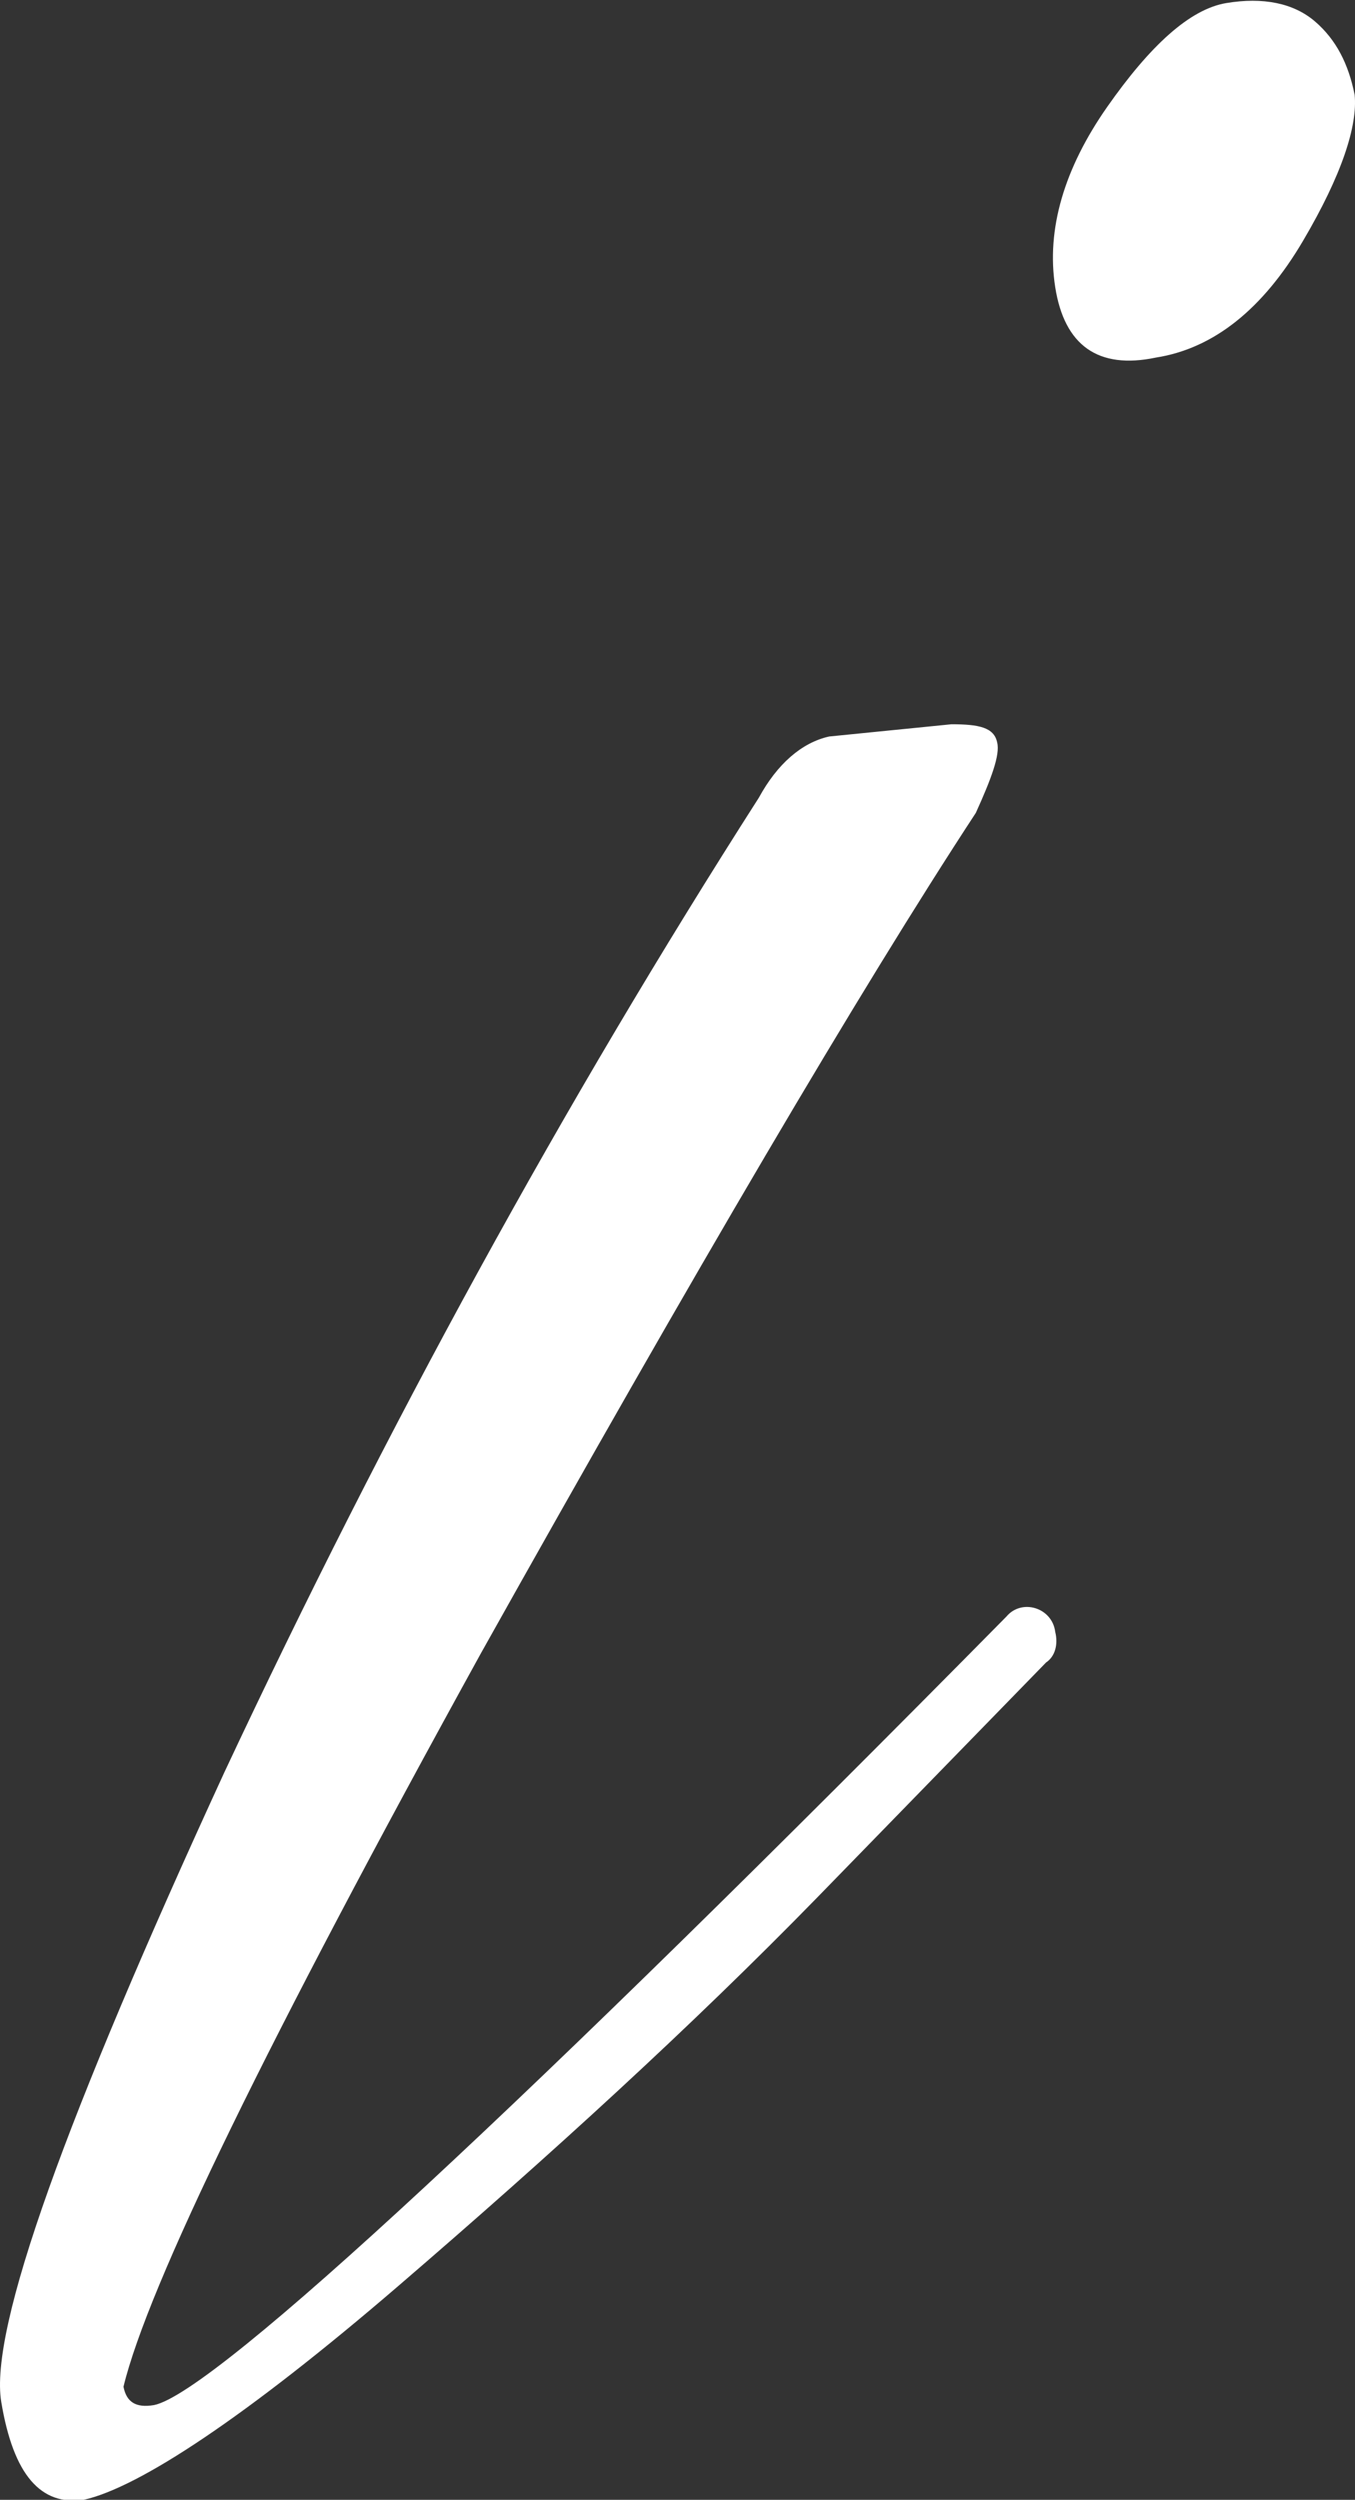 <svg version="1.1" id="图层_1" x="0px" y="0px" width="271.111px" height="500px" viewBox="0 0 271.111 500" enable-background="new 0 0 271.111 500" xml:space="preserve" xmlns:xml="http://www.w3.org/XML/1998/namespace" xmlns="http://www.w3.org/2000/svg" xmlns:xlink="http://www.w3.org/1999/xlink">
  <rect x="0" y="0" width="271.111" height="500" fill="#333333" stroke="none"/>
  <g id="XMLID_4_">
    <path id="XMLID_12_" fill="#FFFFFF" d="M30.815,481.052c12.226-2.444,75.794-61.735,170.538-157.702
		c3.057-3.668,9.169-1.834,9.78,3.058l0,0c0.61,2.444,0,4.89-1.834,6.112l-45.844,47.064
		c-25.063,25.673-53.179,51.345-83.741,77.629C49.152,483.496,27.759,497.555,16.757,500c-8.557,1.223-14.06-4.89-16.503-19.56
		c-2.444-14.67,12.836-56.848,44.621-125.917c32.396-69.071,67.848-133.863,106.968-194.988c3.667-6.724,8.558-11.002,14.059-12.225
		l24.45-2.445c5.501,0,8.557,0.611,9.168,3.667c0.611,2.445-1.223,7.335-4.278,14.059c-23.228,35.452-56.234,91.688-99.021,168.093
		c-42.788,77.629-66.626,126.528-71.516,146.699C25.314,480.44,27.148,481.663,30.815,481.052z M260.644,48.289
		c7.946-13.448,11.002-23.228,10.392-29.34c-1.223-6.113-3.668-11.002-7.945-14.67c-4.279-3.667-10.393-4.89-17.728-3.667
		c-7.335,1.223-15.281,8.558-23.839,20.782c-8.558,12.225-12.225,24.45-10.391,36.063c1.833,11.614,8.558,16.504,20.171,14.059
		C242.918,69.682,252.698,61.736,260.644,48.289z" class="color c1"/>
  </g>
</svg>